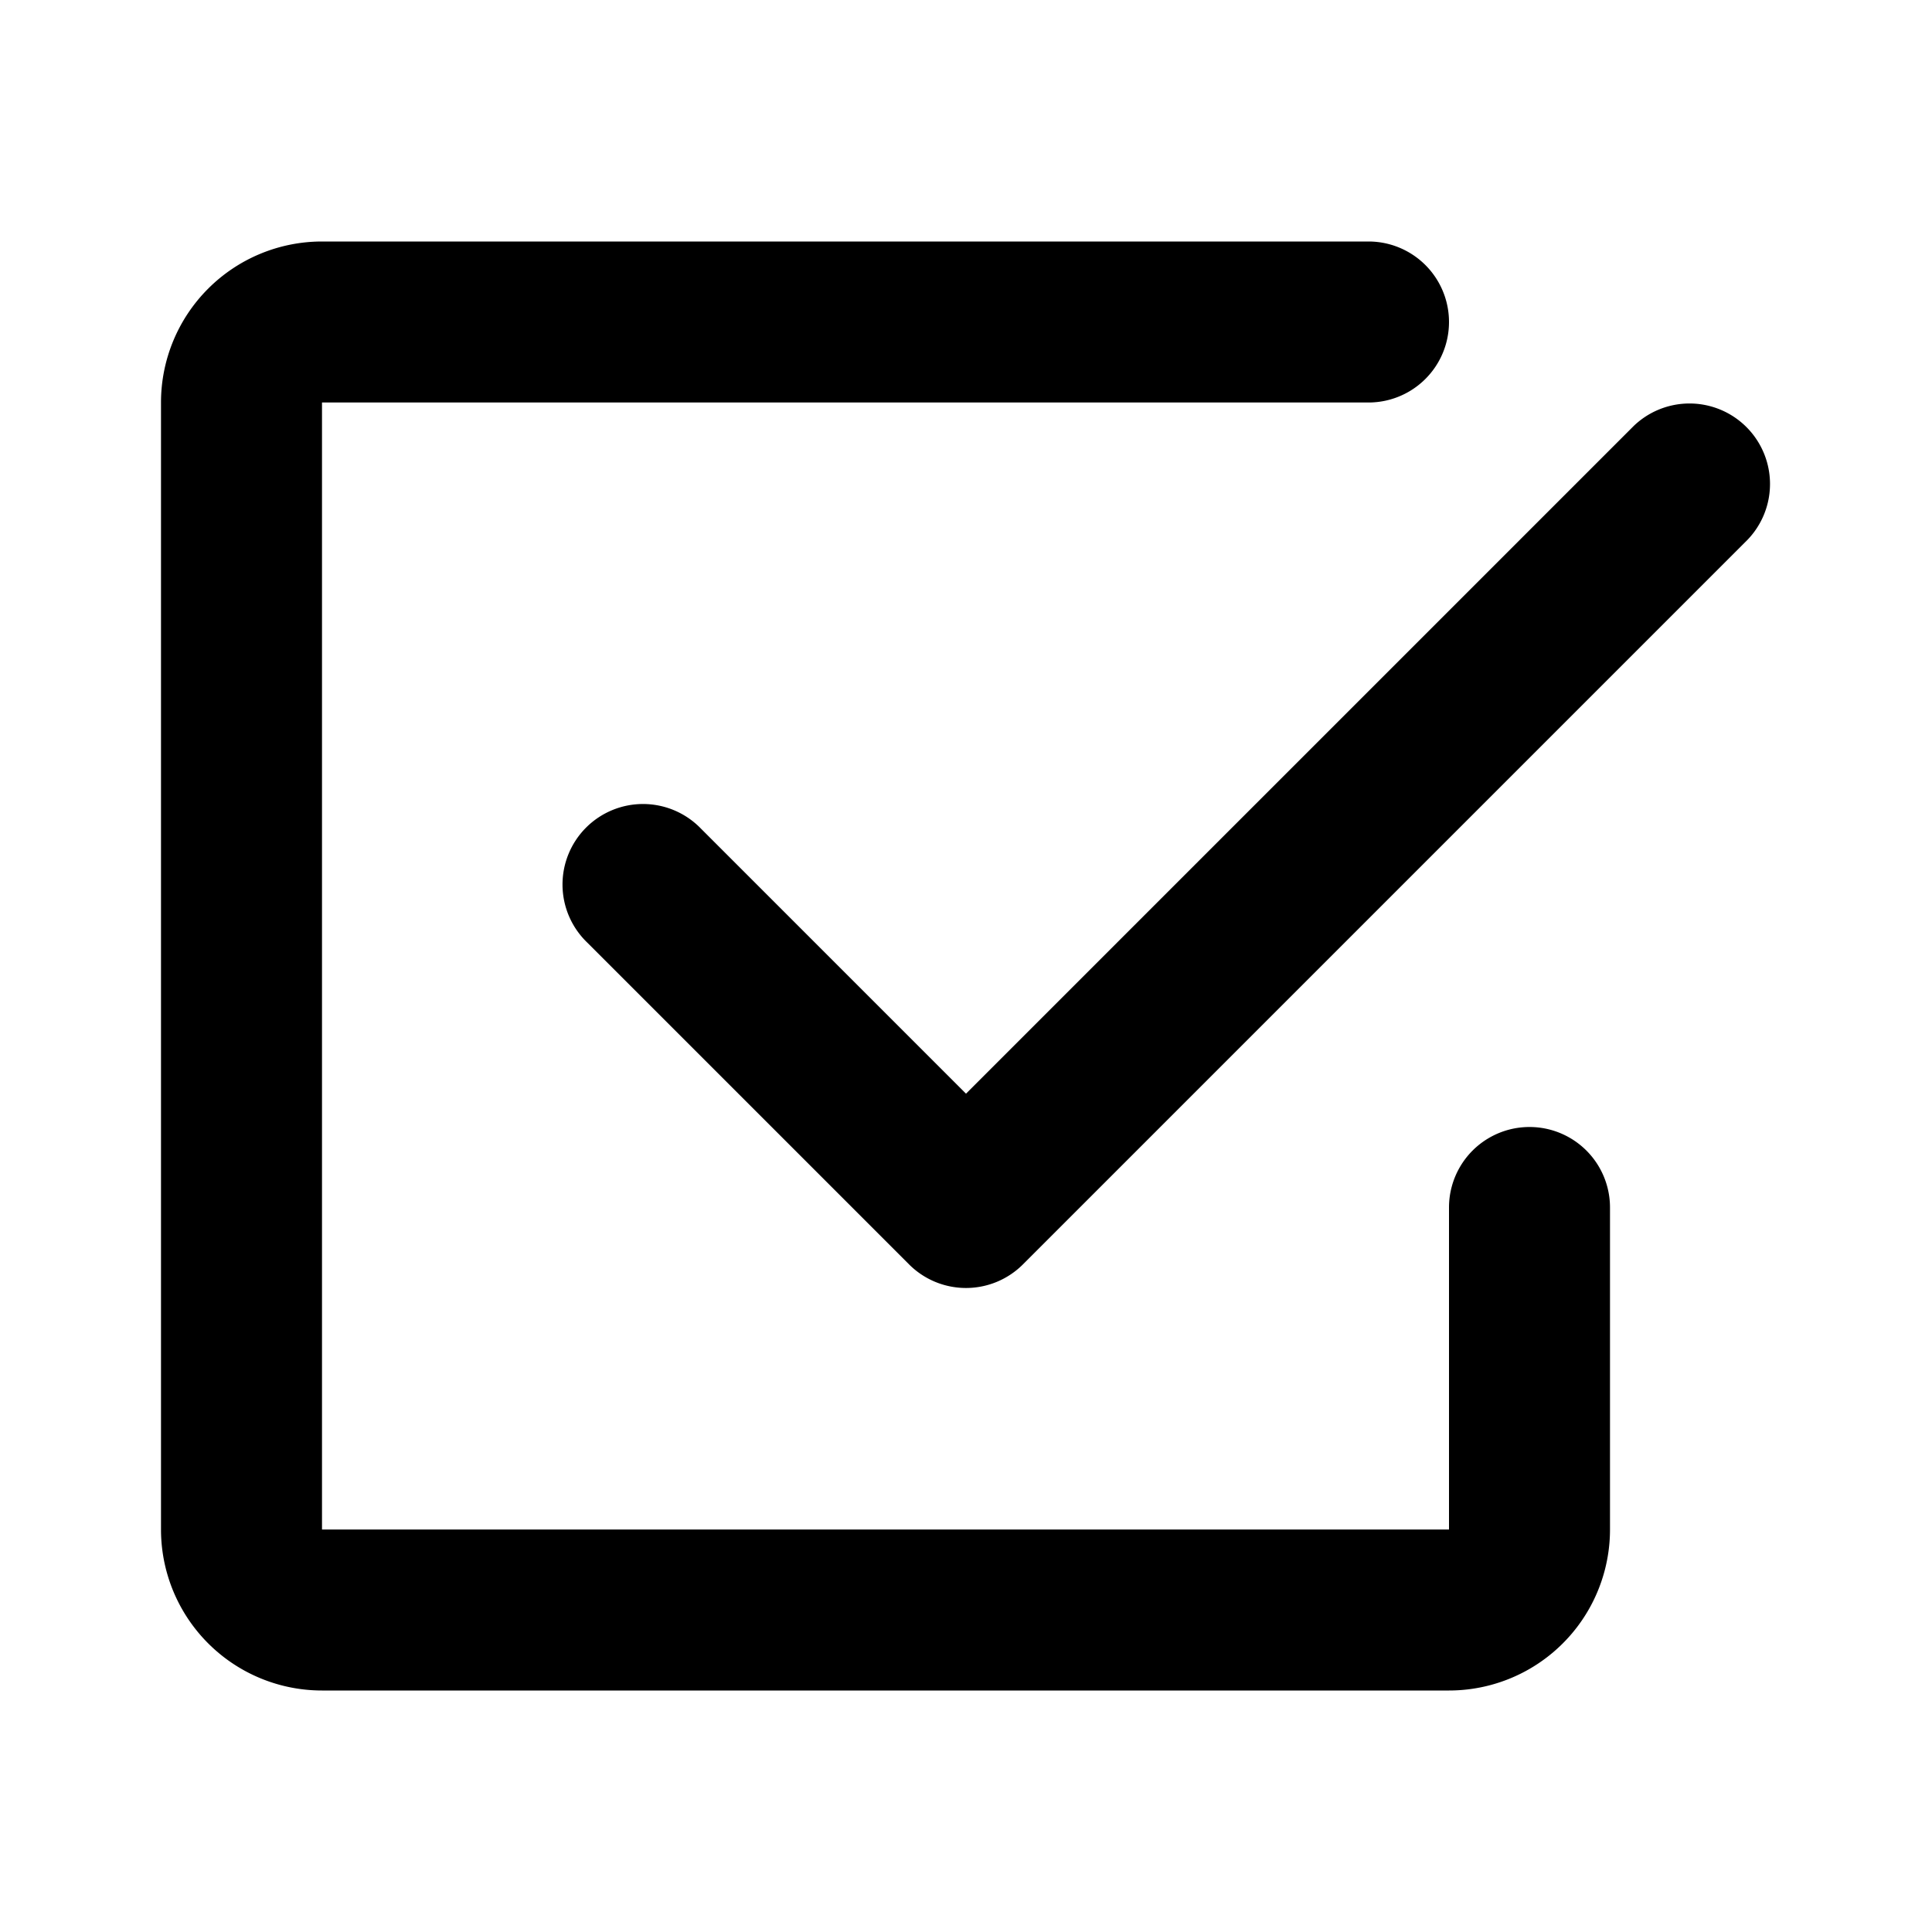 <svg width="24" height="24" viewBox="0 0 24 24" xmlns="http://www.w3.org/2000/svg"><path d="M4 3a2 2 0 0 0-2 2v14a2 2 0 0 0 2 2h14a2 2 0 0 0 2-2v-4a1 1 0 1 0-2 0v4H4V5h13a1 1 0 1 0 0-2H4Z"/><path d="M21.707 6.707a1 1 0 0 0-1.414-1.414L12 13.586l-3.293-3.293a1 1 0 1 0-1.414 1.414l4 4a1 1 0 0 0 1.414 0l9-9Z"/></svg>